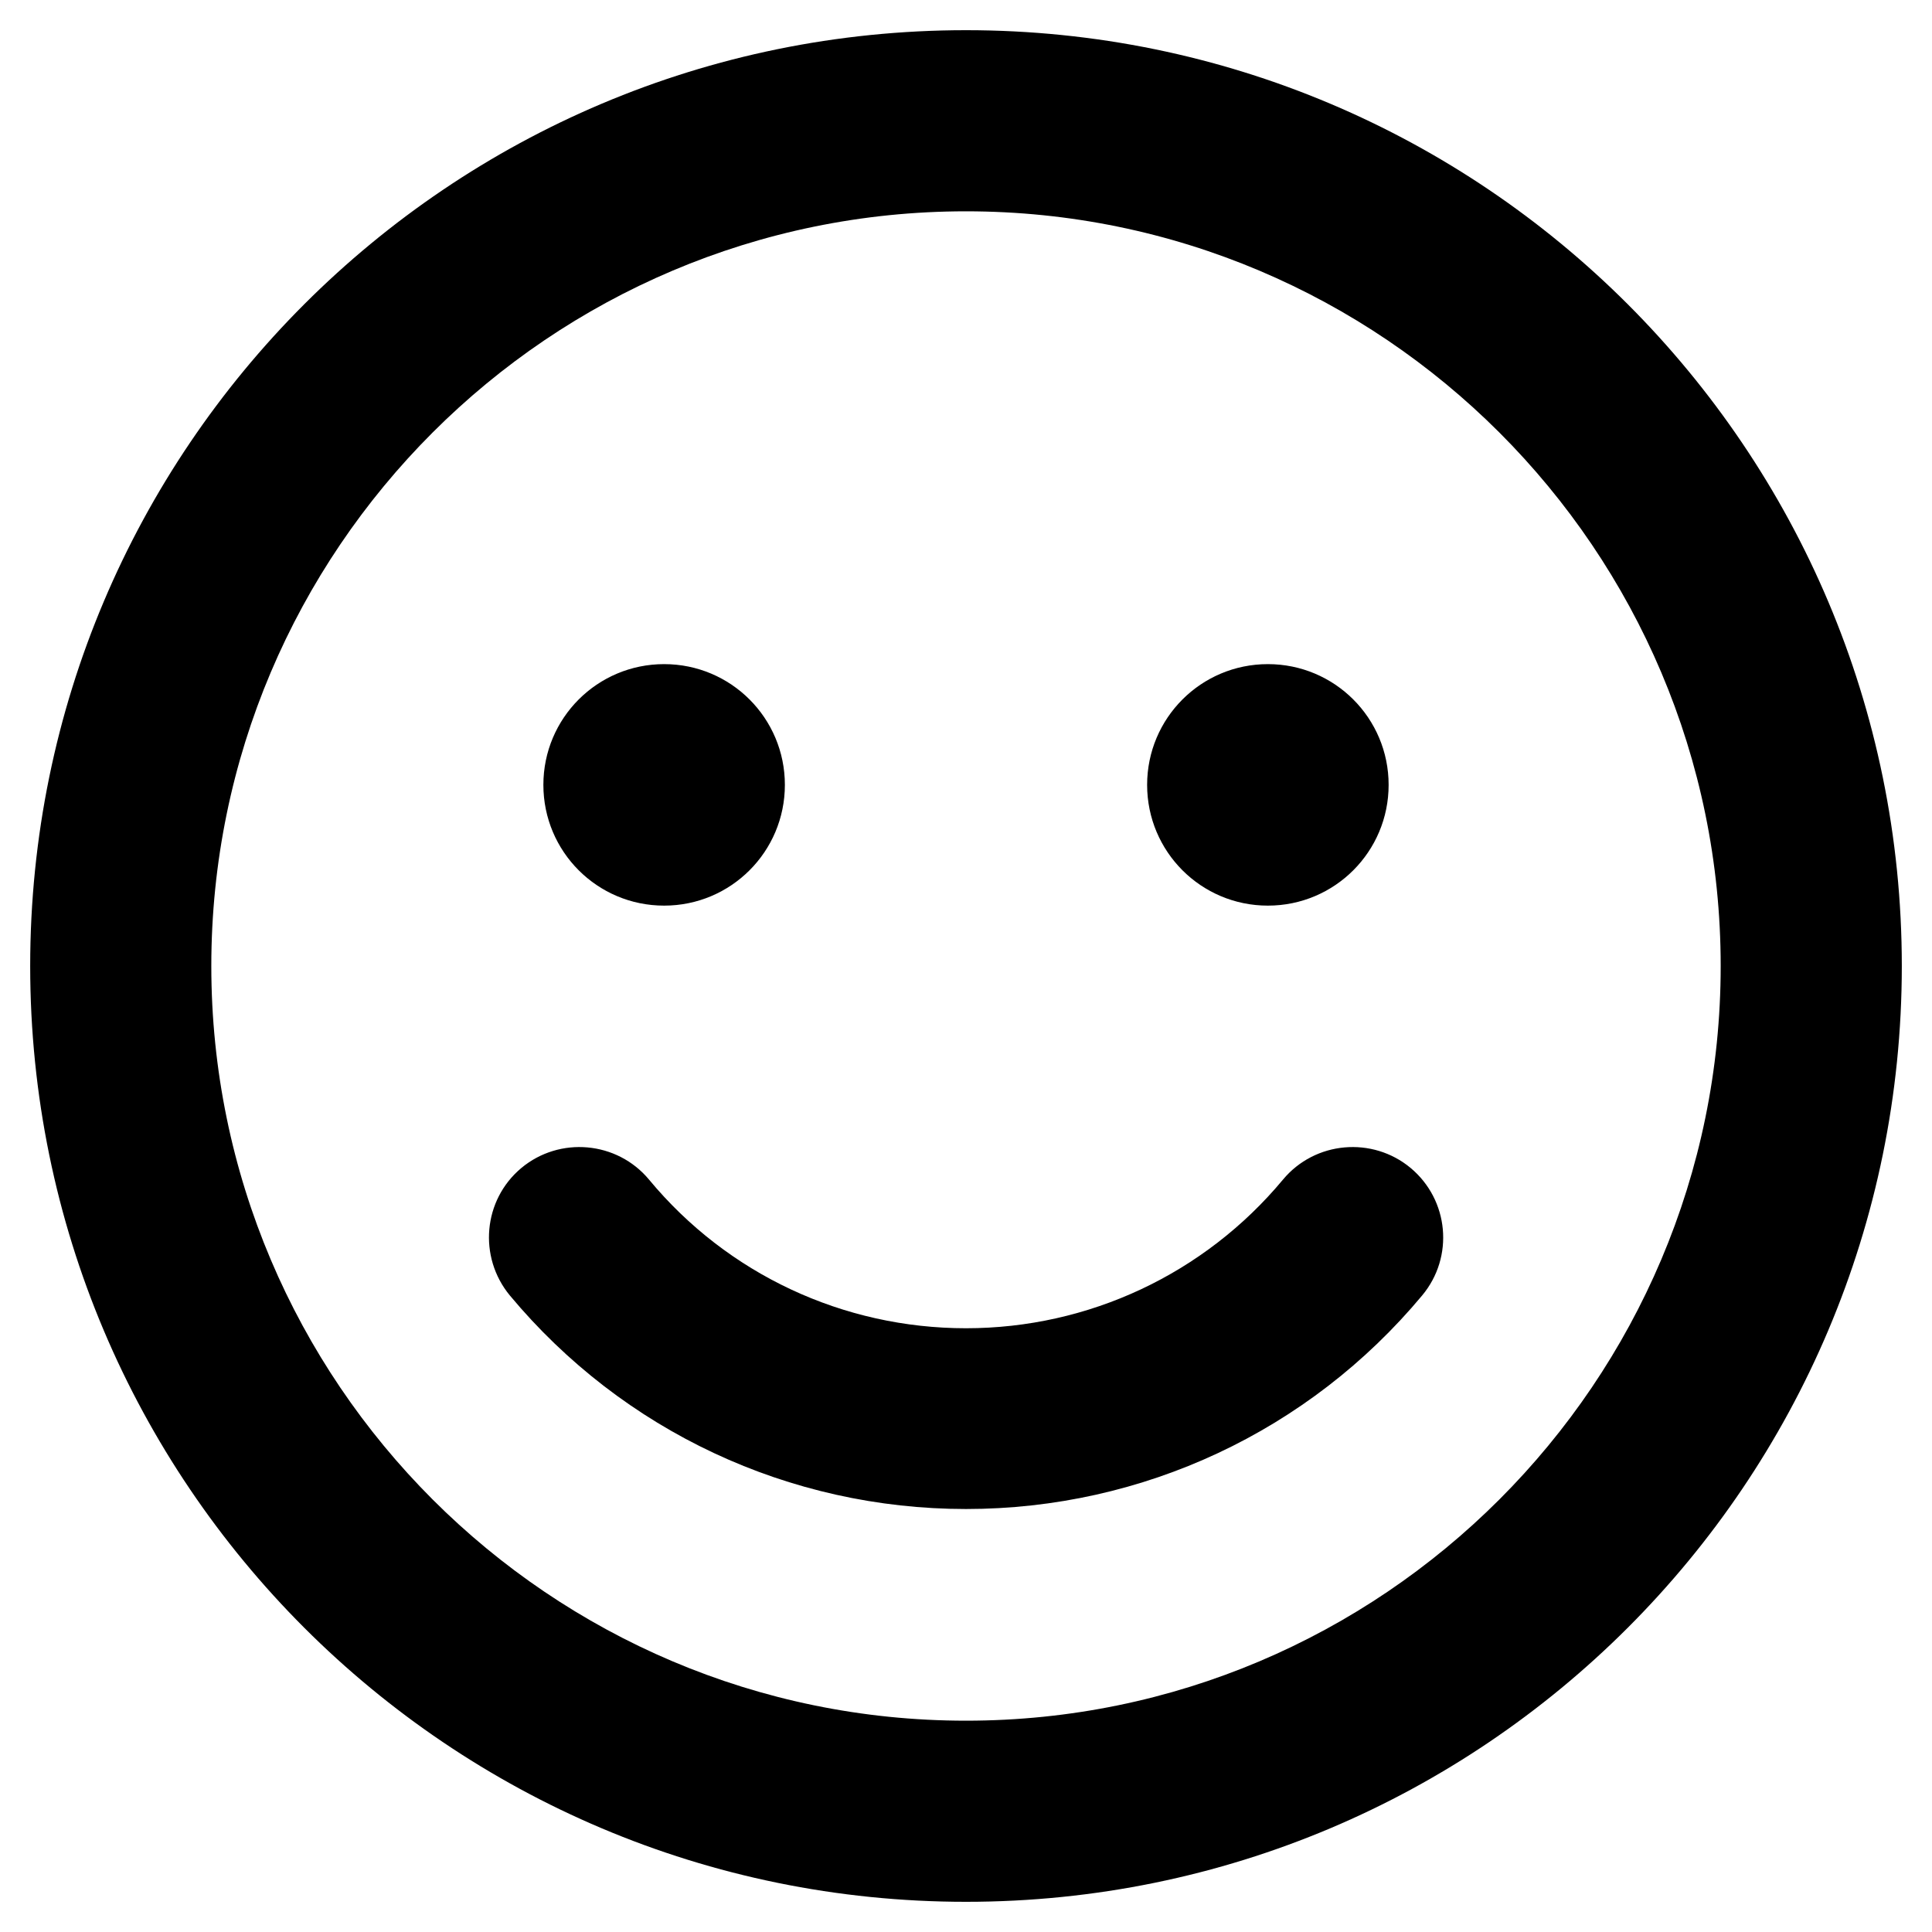 <svg width="32" height="32" viewBox="0 0 32 32" fill="currentColor" xmlns="http://www.w3.org/2000/svg">
    <path d="M16 0.5C7.438 0.5 0.5 7.438 0.5 16C0.5 24.562 7.438 31.5 16 31.5C24.562 31.5 31.5 24.562 31.5 16C31.5 7.438 24.562 0.5 16 0.5ZM16 28.5C9.106 28.5 3.5 22.894 3.5 16C3.5 9.106 9.106 3.5 16 3.5C22.894 3.5 28.5 9.106 28.5 16C28.5 22.894 22.894 28.5 16 28.5ZM11 15C12.106 15 13 14.106 13 13C13 11.894 12.106 11 11 11C9.894 11 9 11.894 9 13C9 14.106 9.894 15 11 15ZM21 15C22.106 15 23 14.106 23 13C23 11.894 22.106 11 21 11C19.894 11 19 11.894 19 13C19 14.106 19.894 15 21 15ZM21.25 19.538C19.95 21.1 18.031 22 16 22C13.969 22 12.05 21.106 10.75 19.538C10.219 18.9 9.269 18.819 8.637 19.344C8 19.875 7.919 20.819 8.444 21.456C10.319 23.706 13.075 24.994 16 24.994C18.925 24.994 21.681 23.706 23.556 21.456C24.087 20.819 24 19.875 23.363 19.344C22.731 18.819 21.781 18.9 21.25 19.538Z"/>
</svg>
